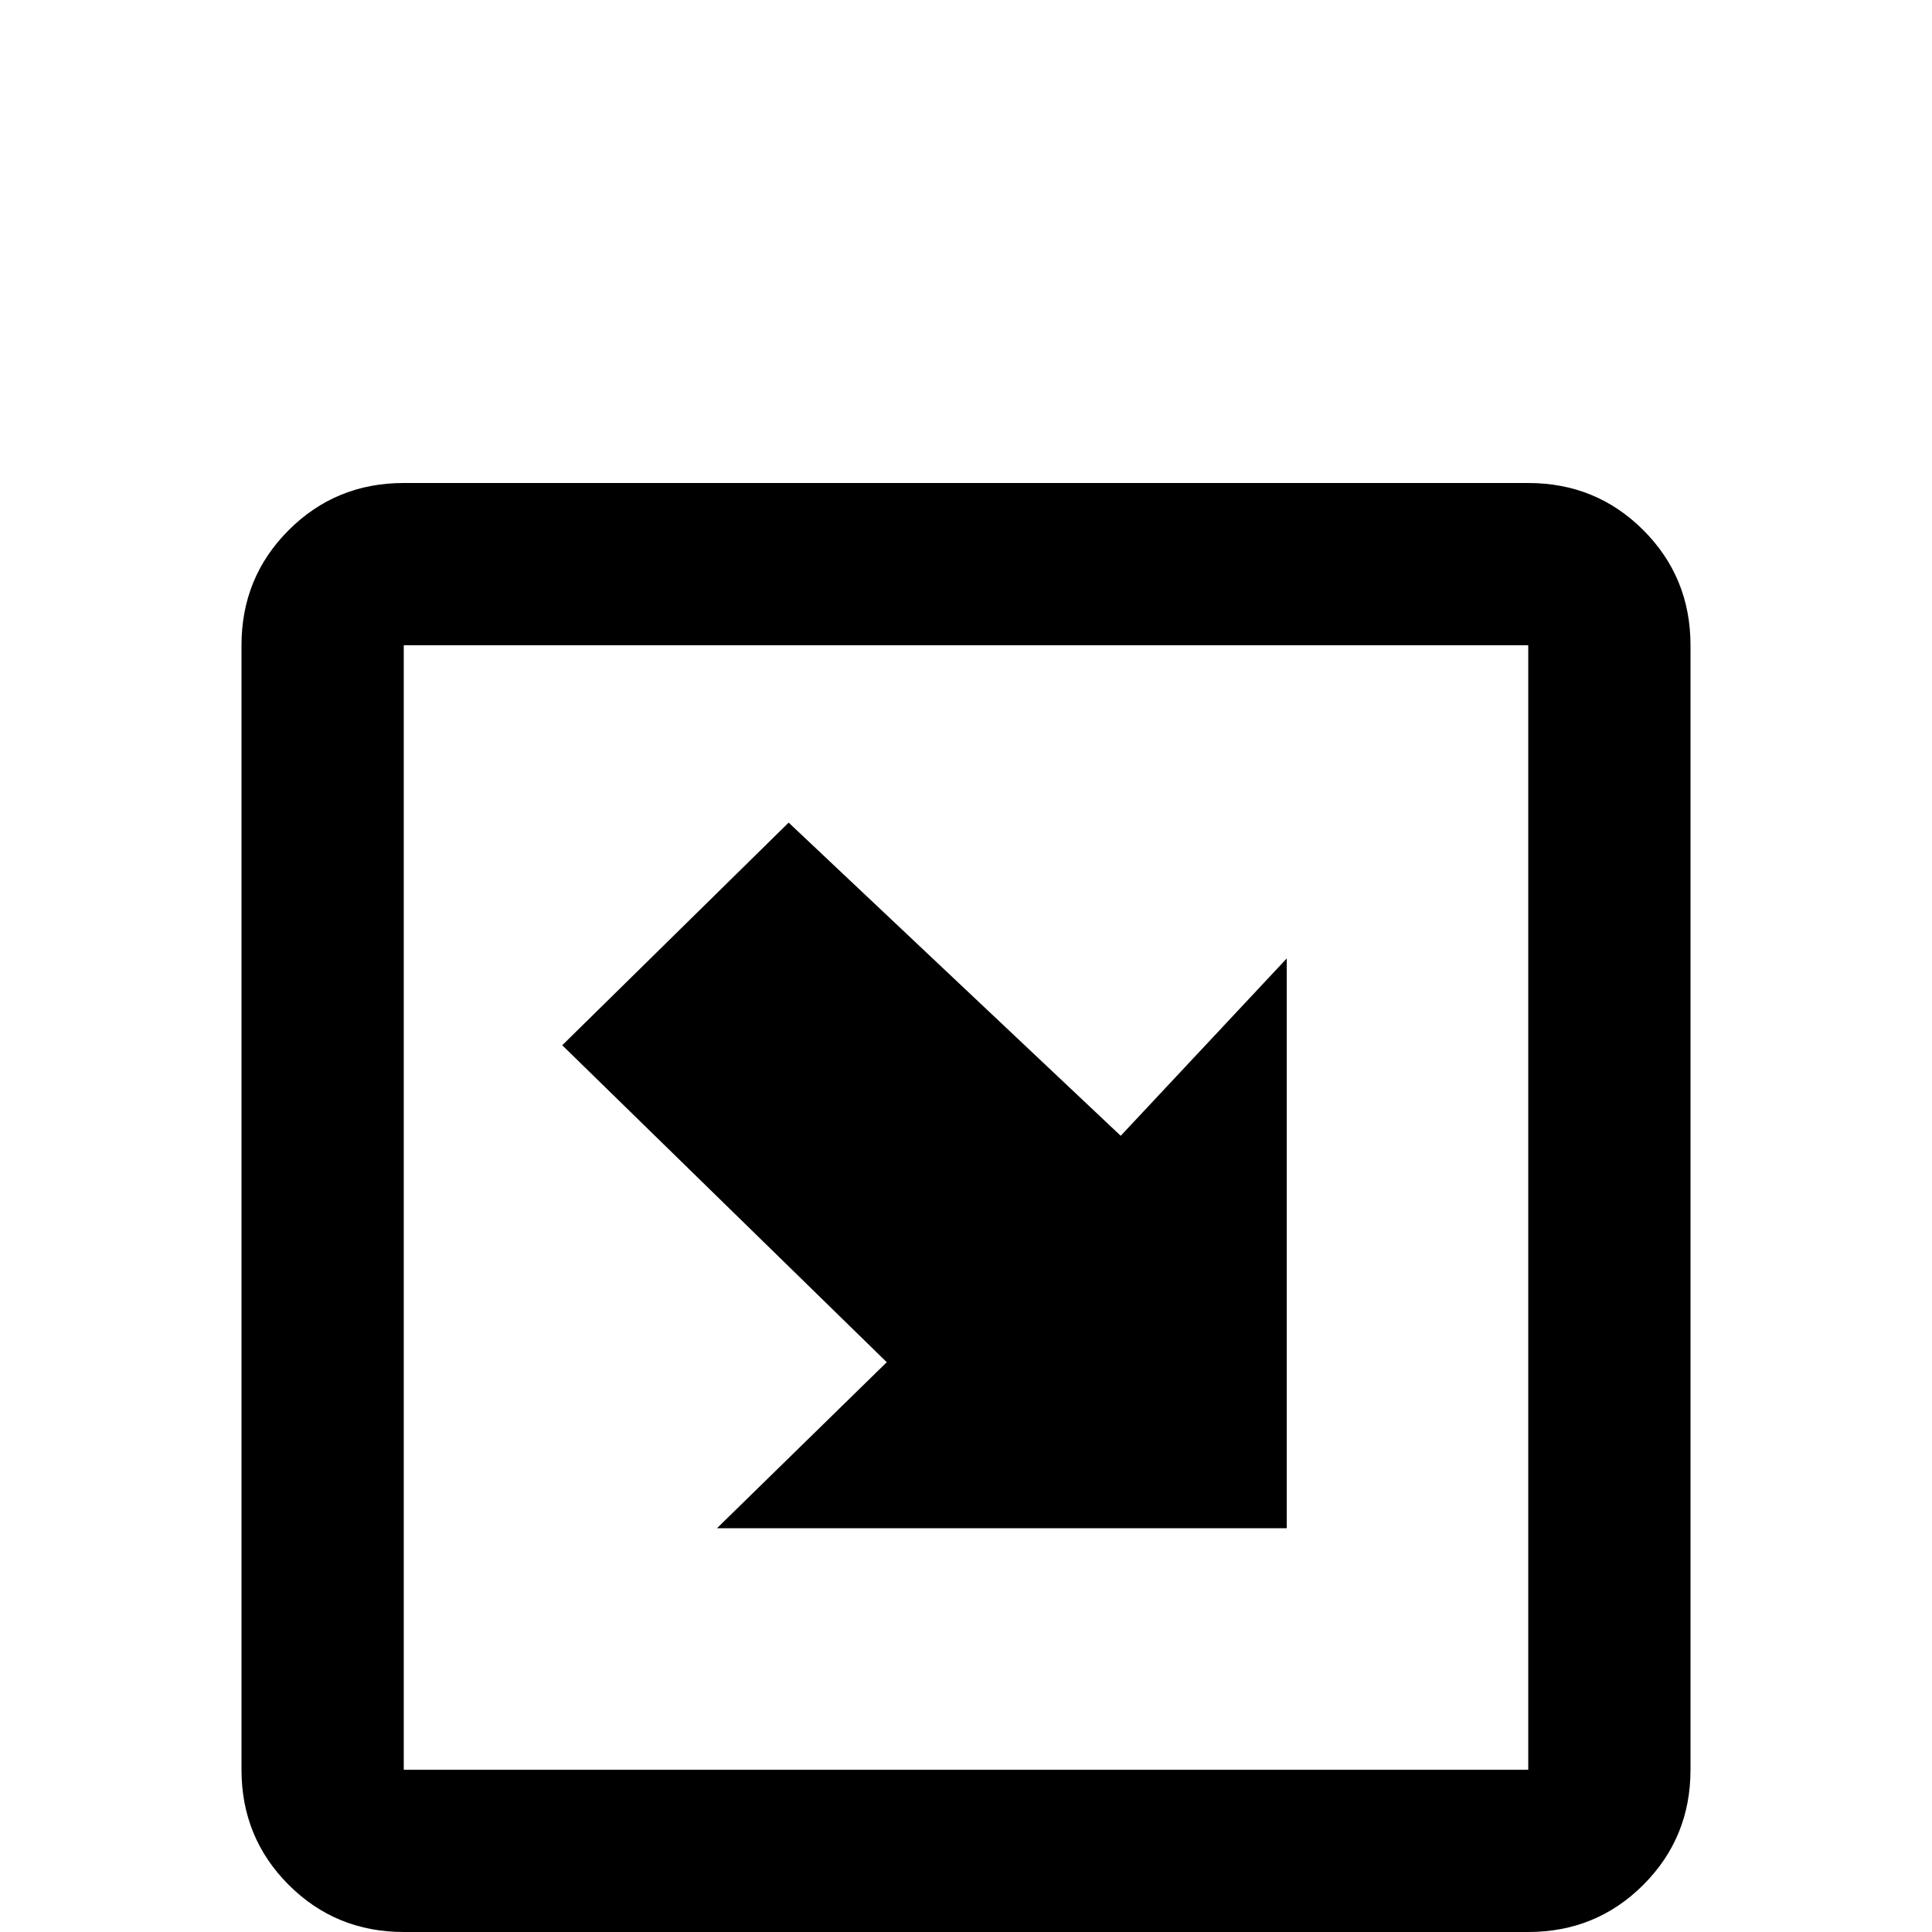 <svg xmlns="http://www.w3.org/2000/svg" viewBox="0 -512 512 512">
	<path fill="#000000" d="M341 -107H190L235 -151L149 -235L209 -294L297 -211L341 -258ZM107 0H405Q423 0 435.5 -12.5Q448 -25 448 -43V-341Q448 -359 435.5 -371.5Q423 -384 405 -384H107Q89 -384 76.5 -371.5Q64 -359 64 -341V-43Q64 -25 76.5 -12.5Q89 0 107 0ZM107 -341H405V-43H107Z"/>
</svg>